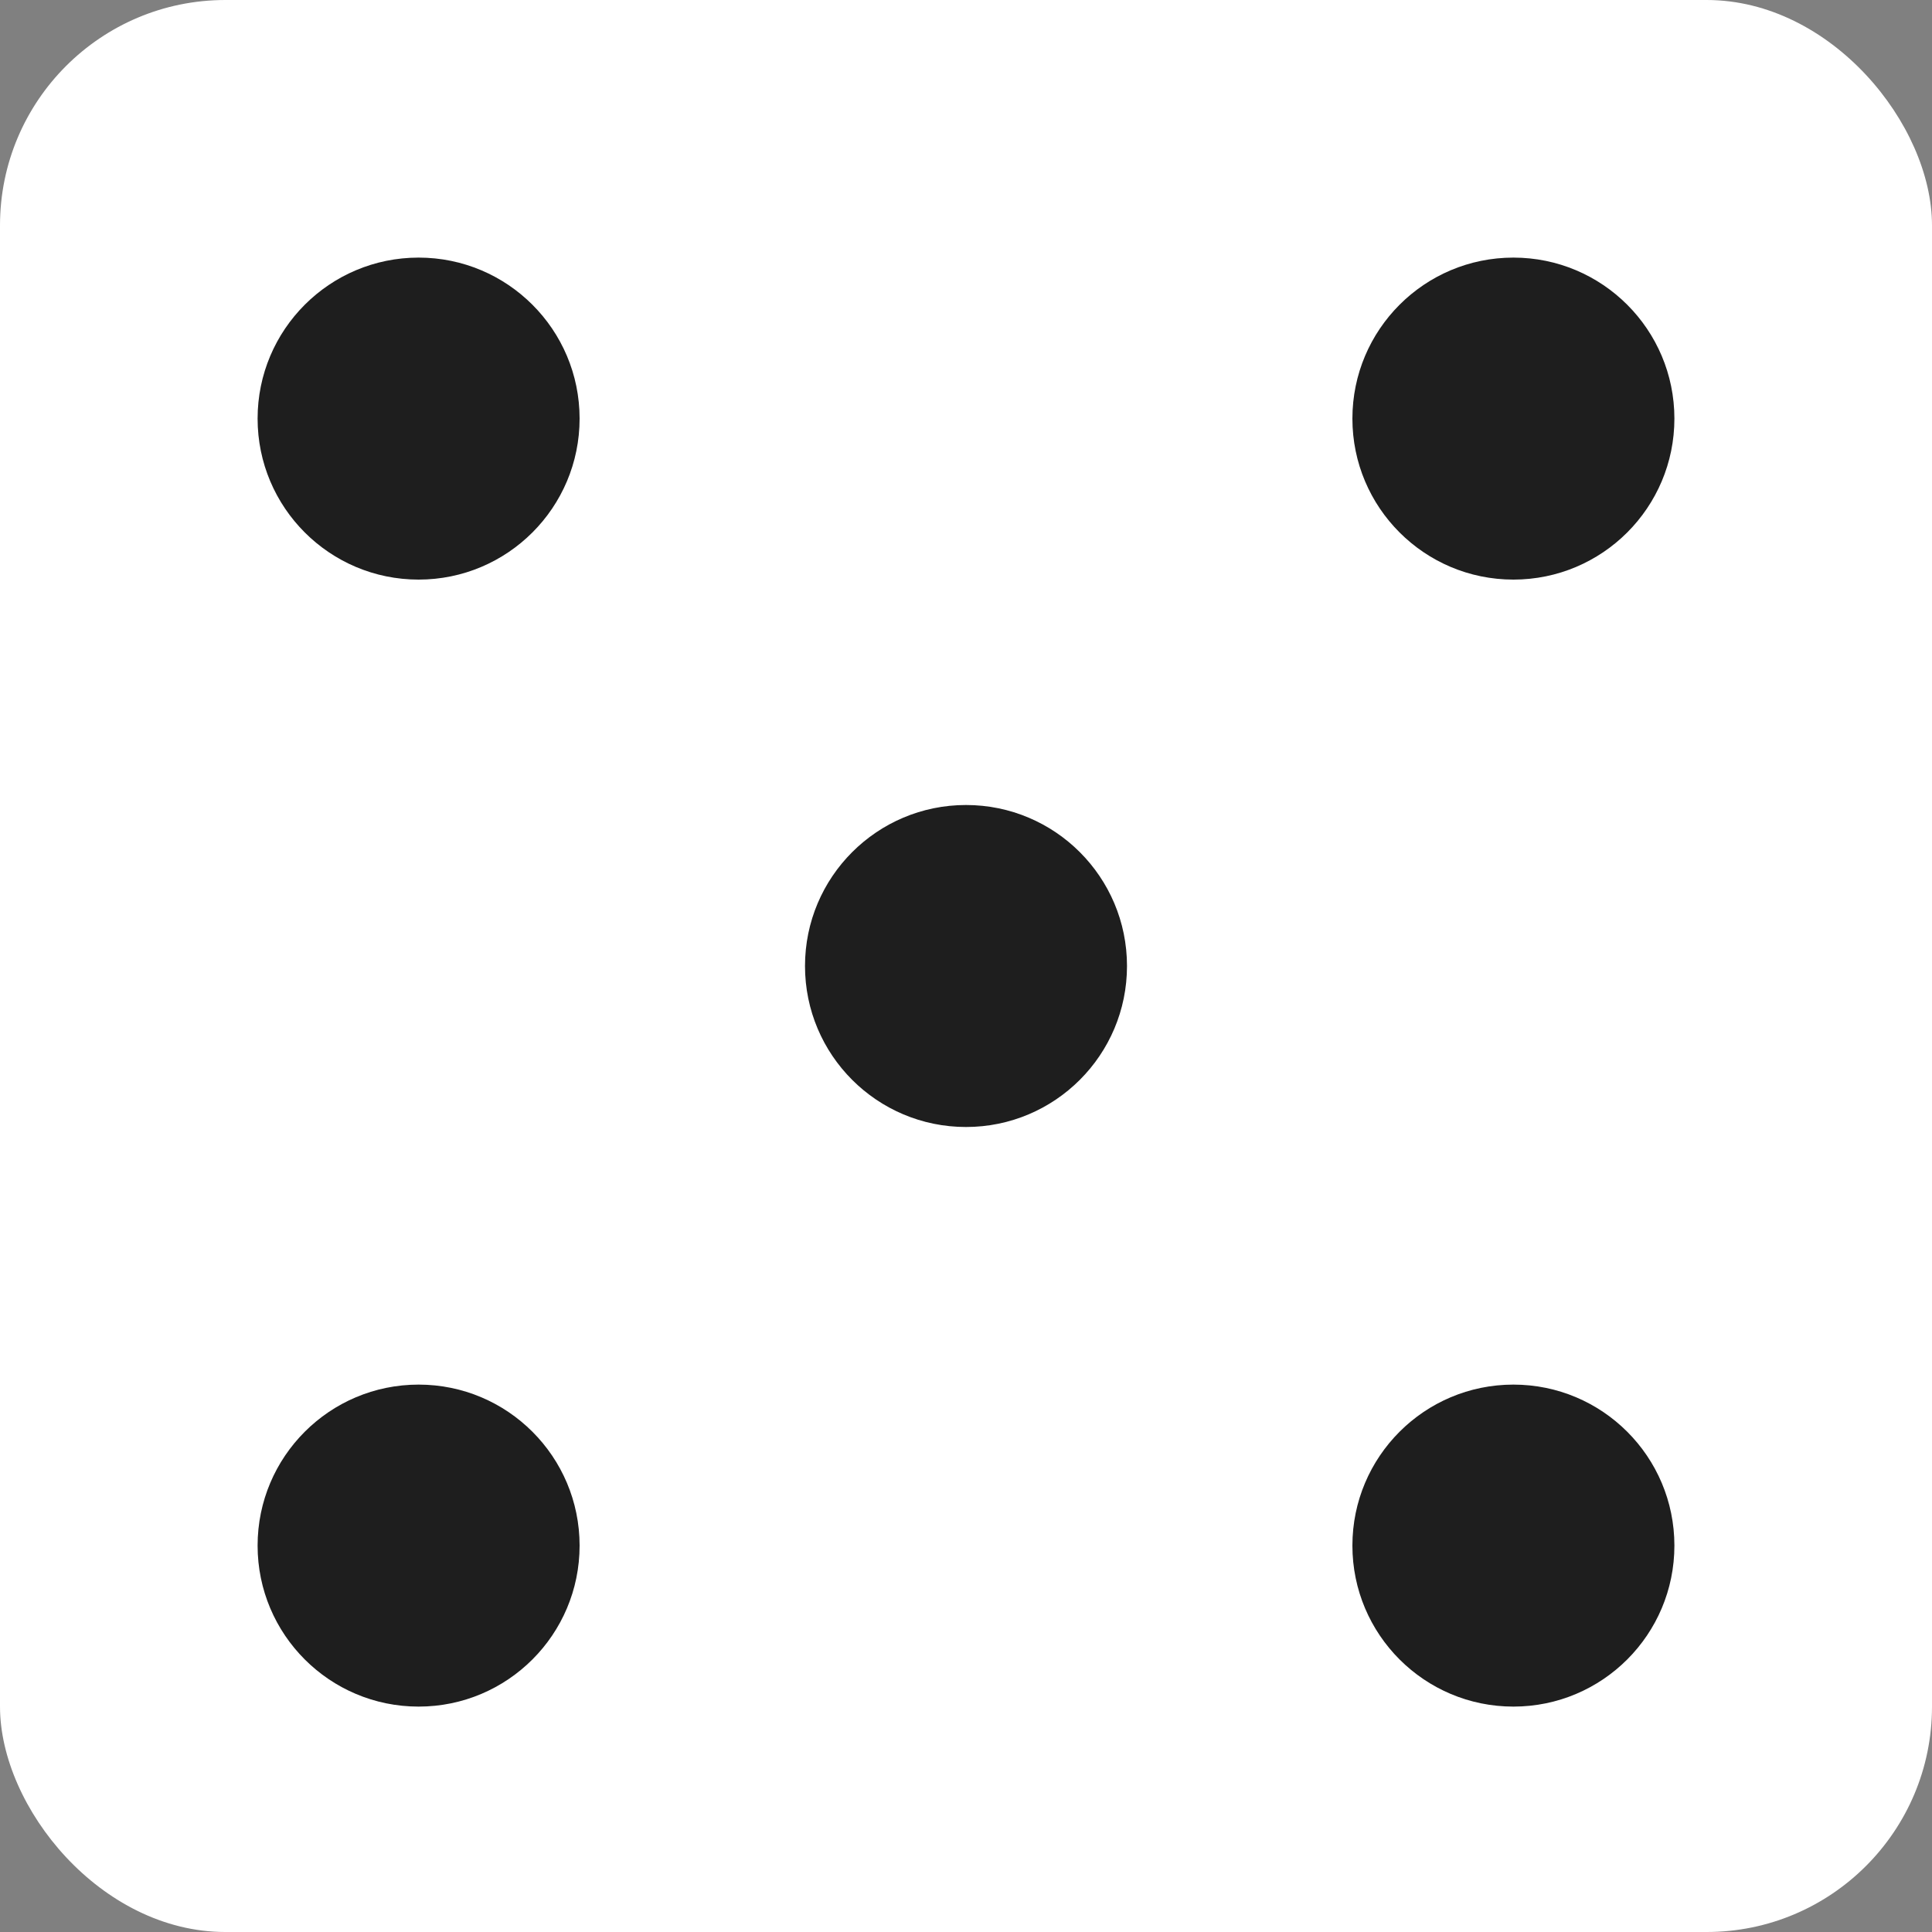 <svg width="60" height="60" viewBox="0 0 60 60" fill="none" xmlns="http://www.w3.org/2000/svg">
<rect x="0" y="0" width="60" height="60" fill="#808080" stroke="none"/>
<rect width="60" height="60" rx="7" fill="white"/>
<circle cx="30" cy="30" r="5" fill="#1E1E1E"/>
<circle cx="47" cy="13" r="5" fill="#1E1E1E"/>
<circle cx="13" cy="48" r="5" fill="#1E1E1E"/>
<circle cx="13" cy="13" r="5" fill="#1E1E1E"/>
<circle cx="47" cy="48" r="5" fill="#1E1E1E"/>
</svg>
